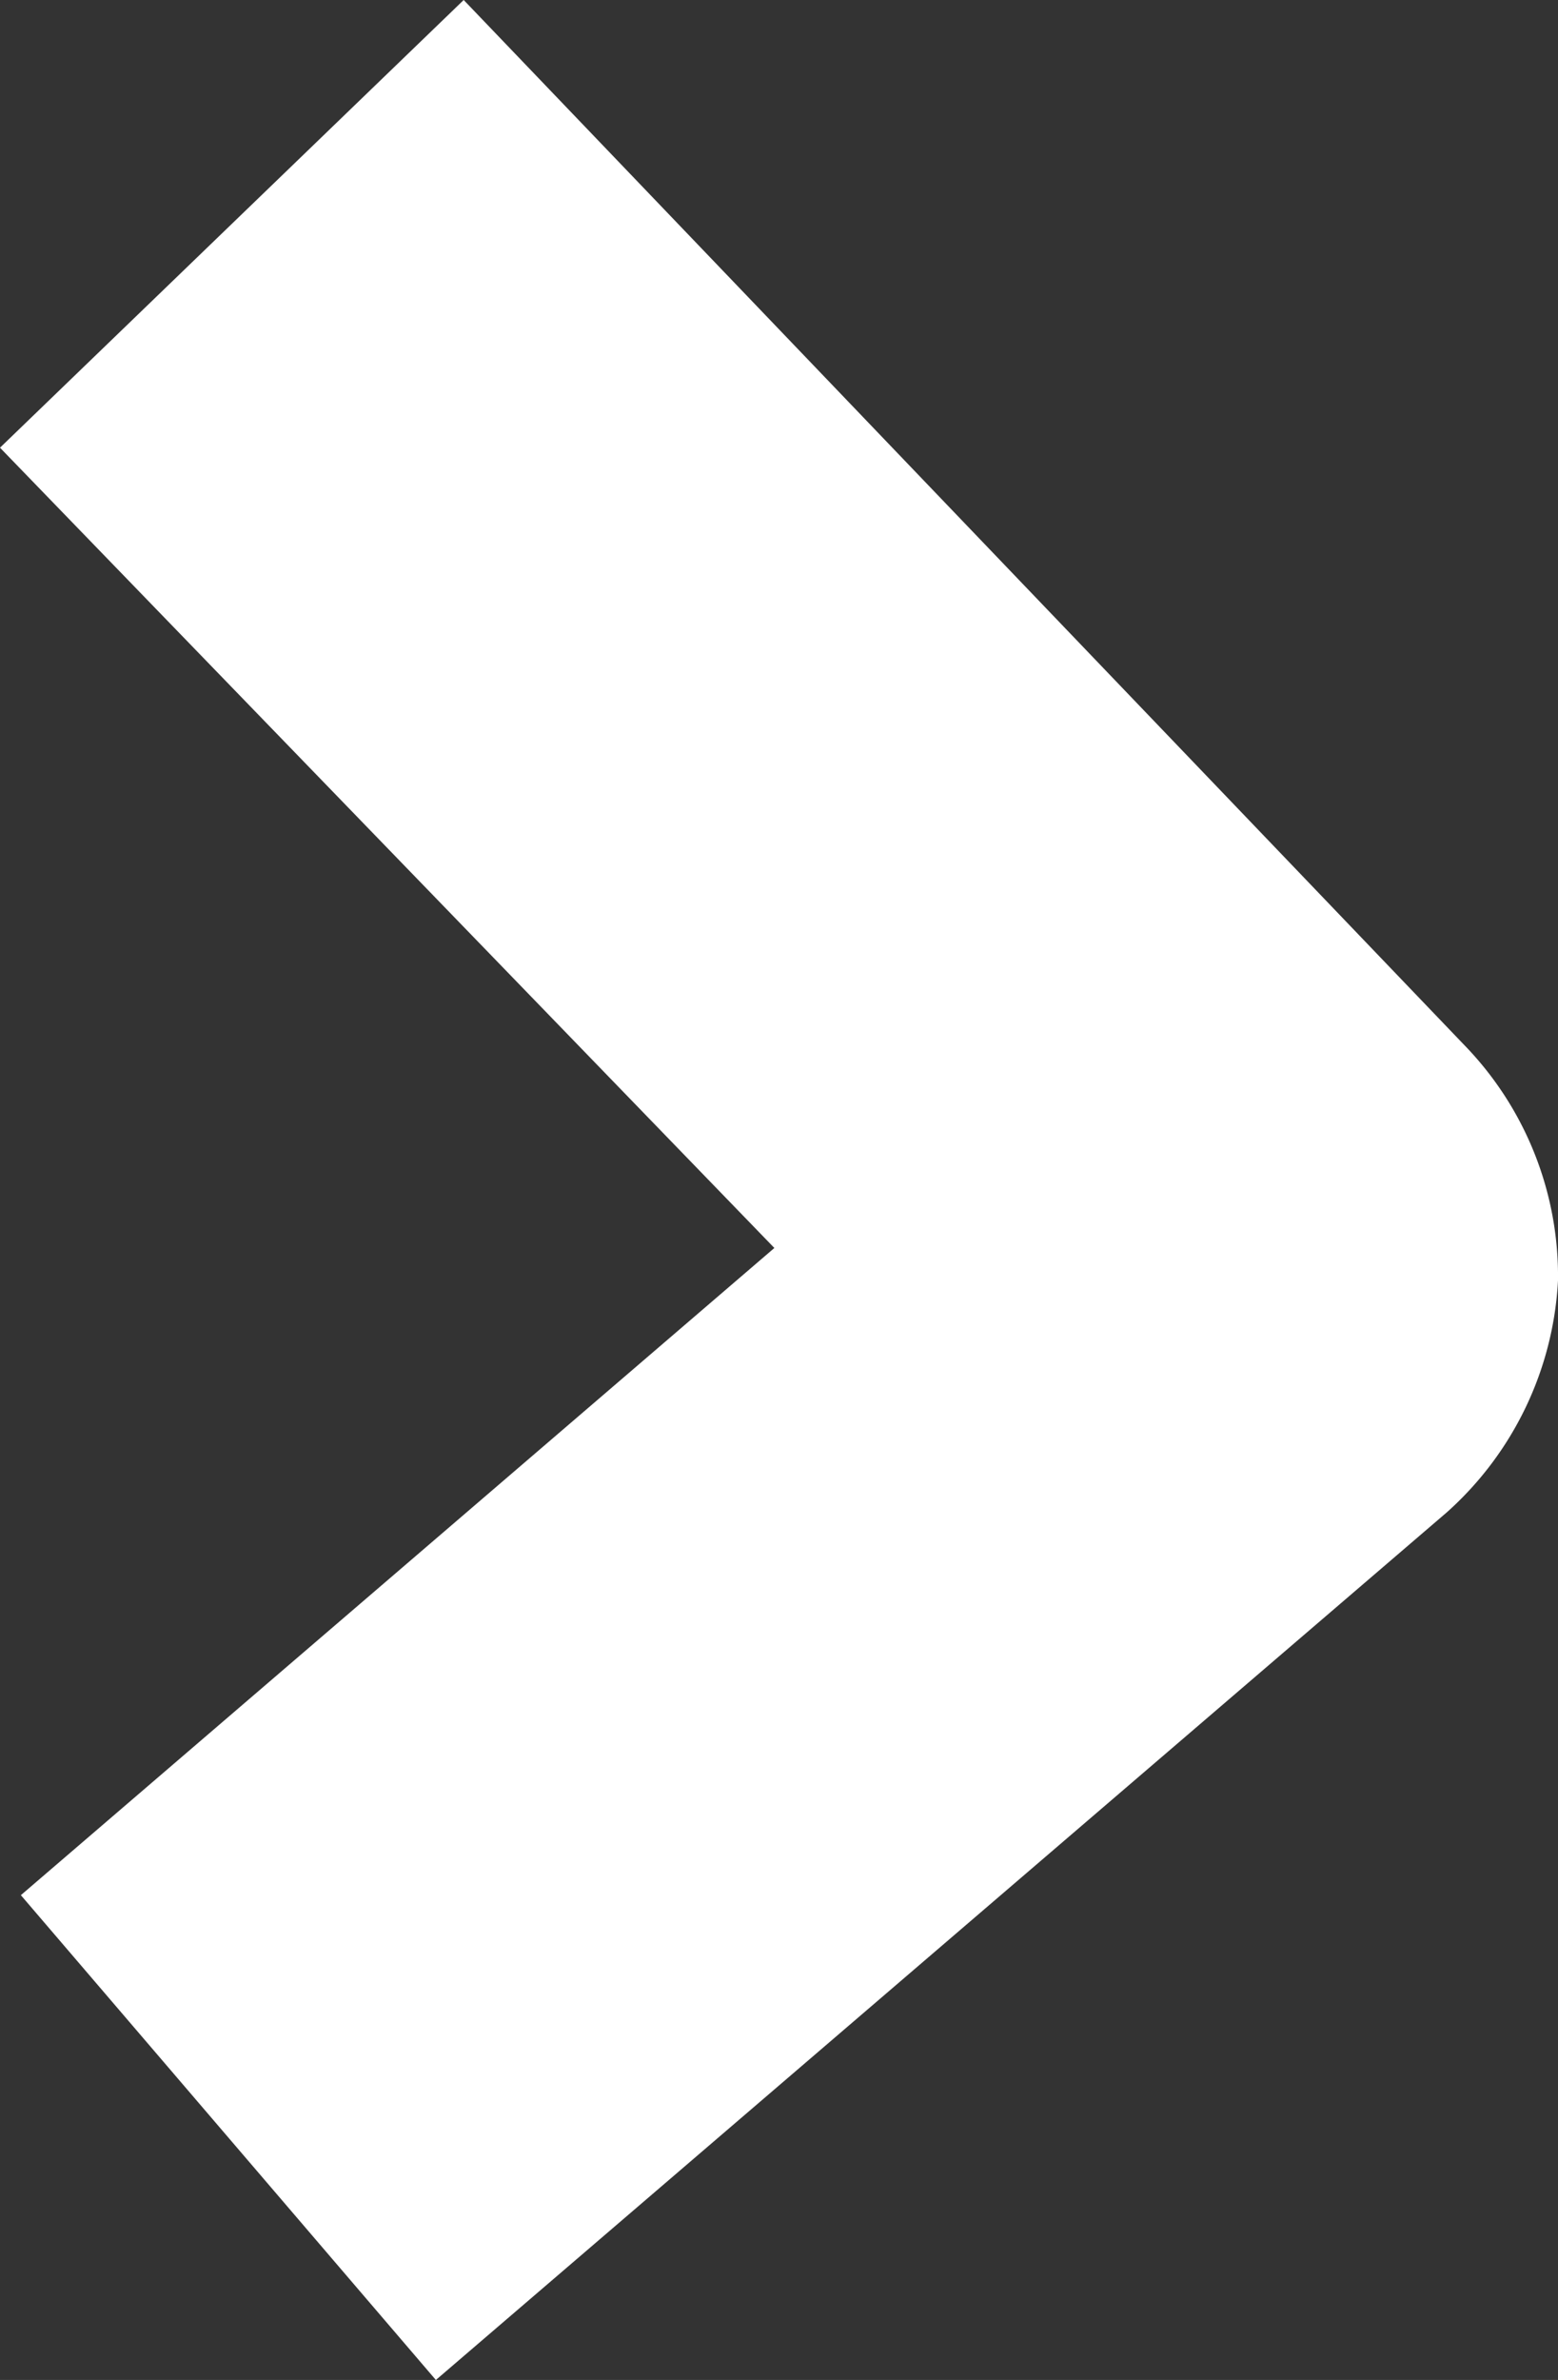 <svg xmlns="http://www.w3.org/2000/svg" viewBox="0 0 6.72 10.26"><rect x="0" y="0" width="6.72" height="10.26" fill="#333333" stroke="none"/><defs><style>.cls-1{fill:#fff;}</style></defs><title>Recurso 24</title><g id="Capa_2" data-name="Capa 2"><g id="Layer_1" data-name="Layer 1"><path class="cls-1" d="M1.88,10.26,6.24,6.52a1.44,1.44,0,0,0,.48-1,1.43,1.43,0,0,0-.39-1L2,0,0,1.93,3.34,5.38.09,8.17Z"/></g></g></svg>